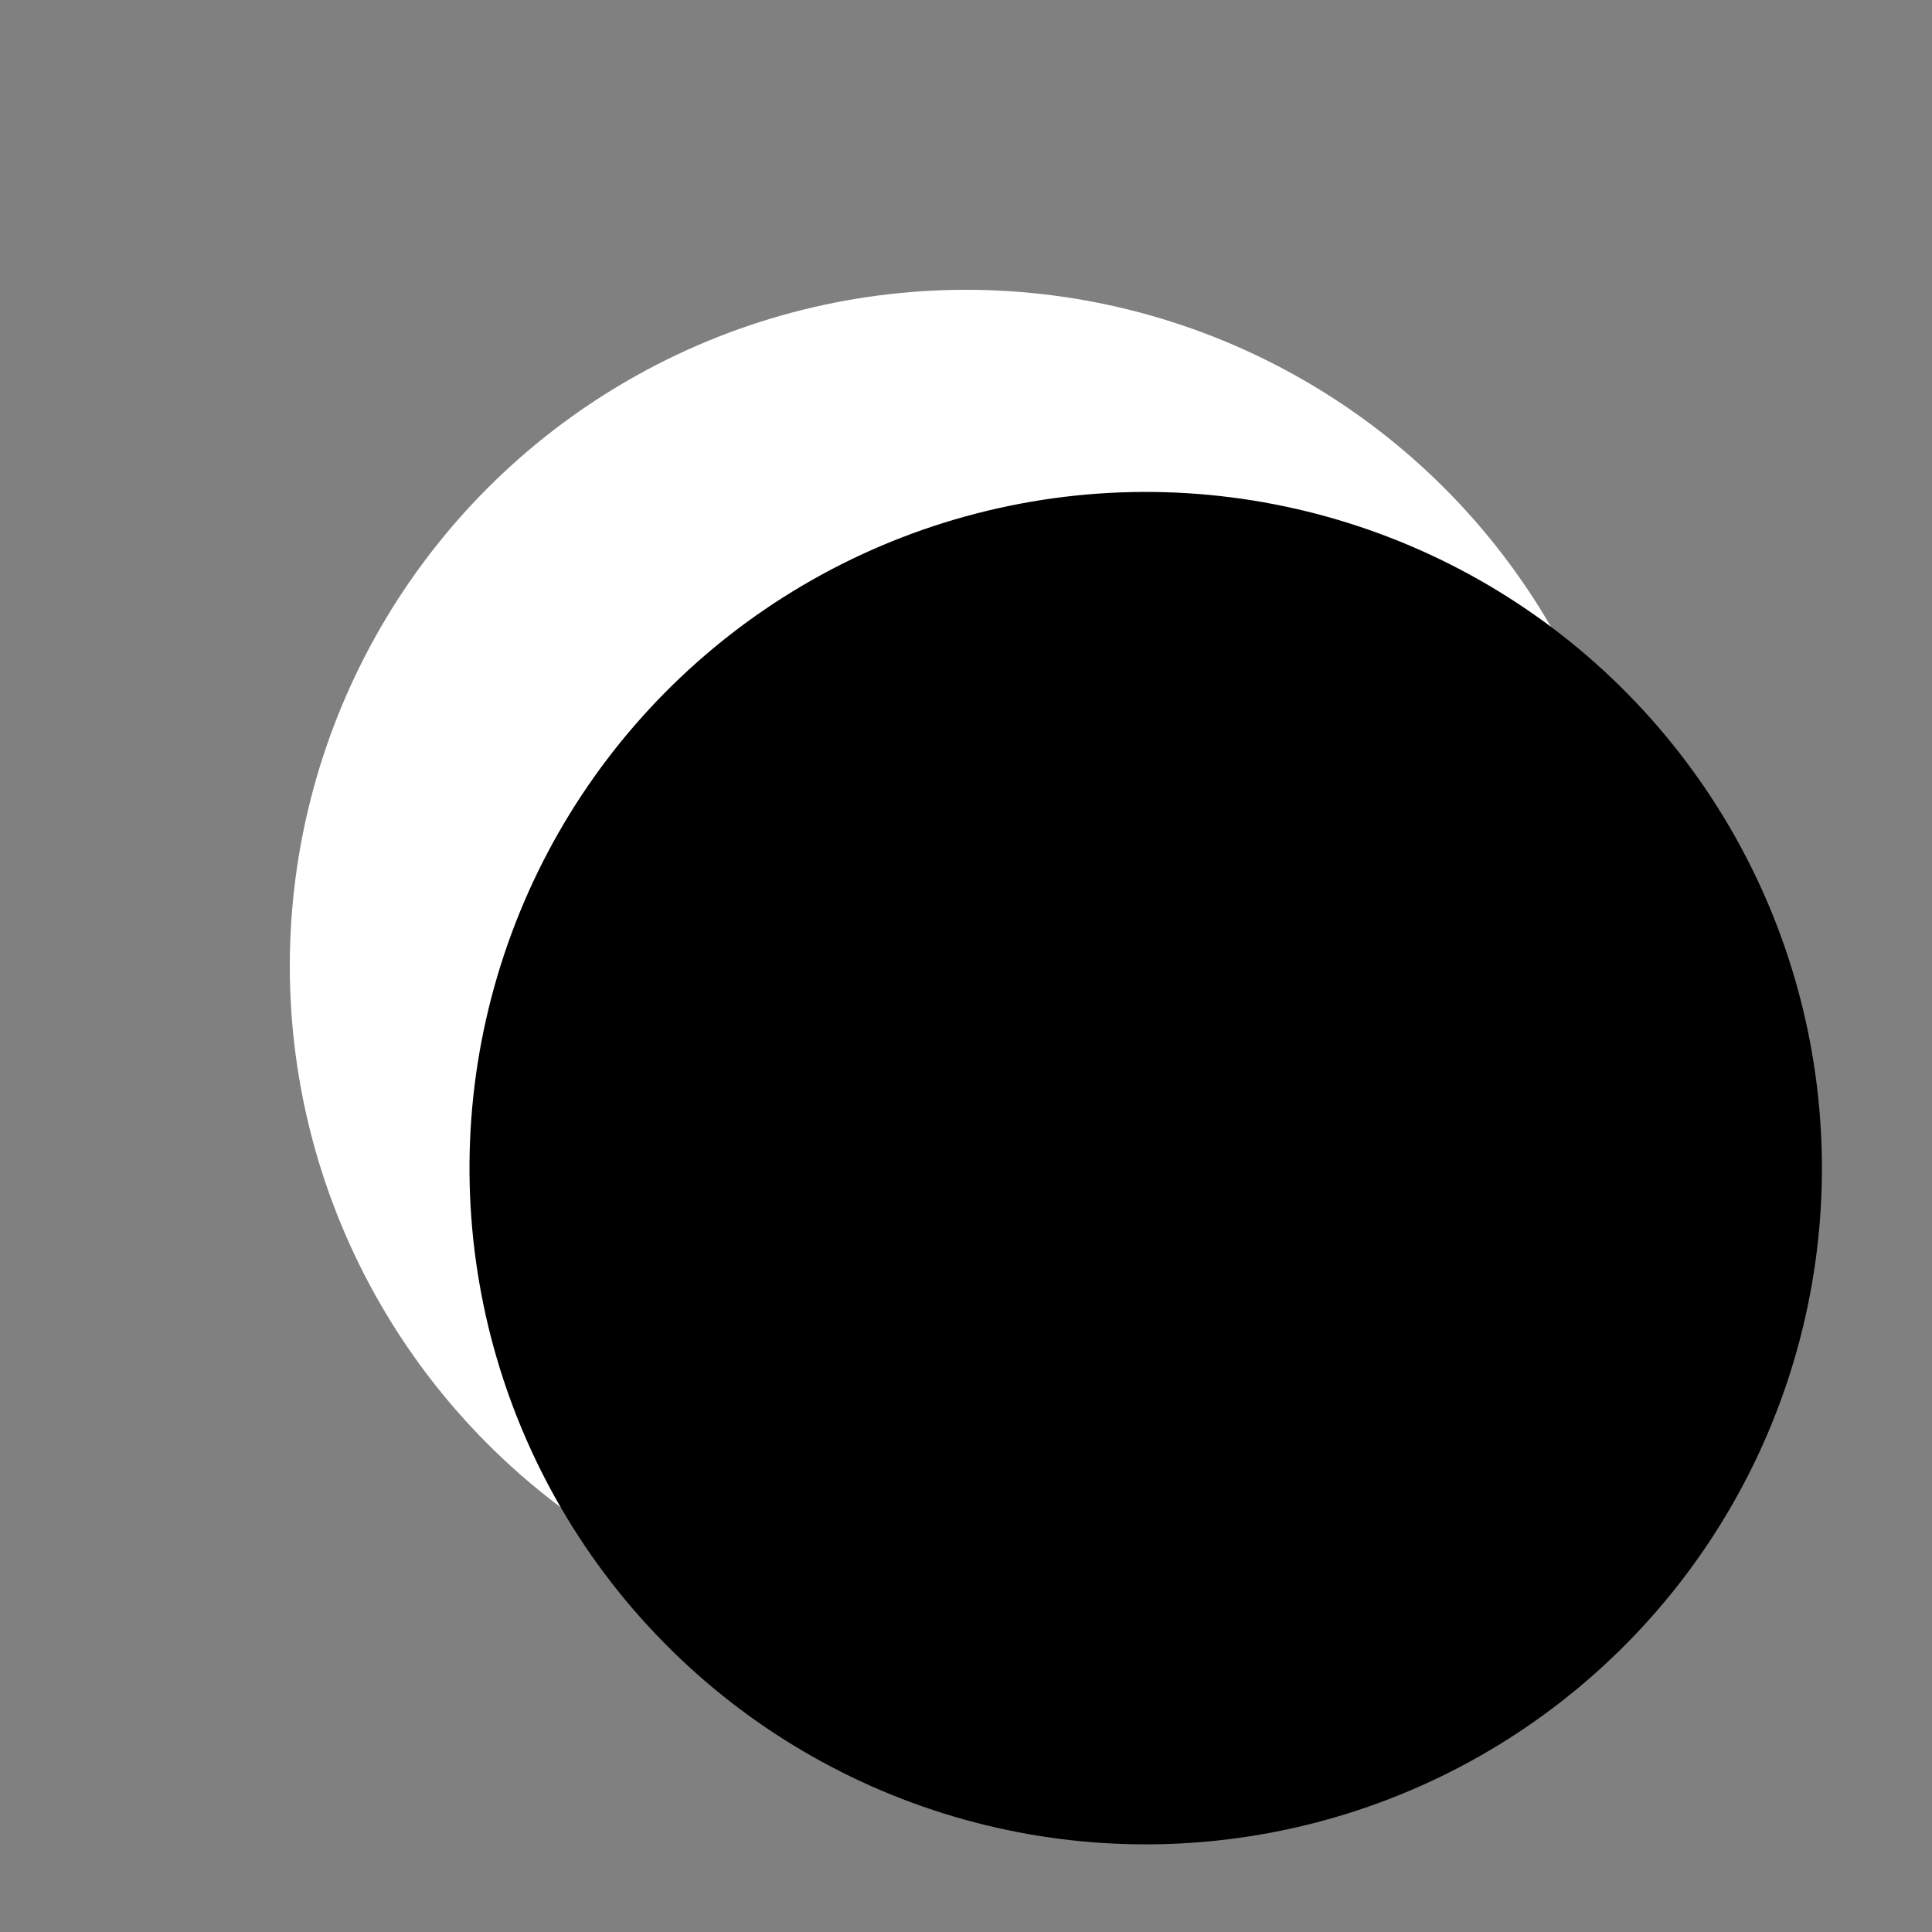 <svg width="200px"  height="200px"  xmlns="http://www.w3.org/2000/svg" viewBox="0 0 100 100" preserveAspectRatio="xMidYMid" class="lds-disk" style="background: none;"><rect x="0" y="0" width="100" height="100" fill="#808080" stroke="none"/><g transform="translate(50,50)"><g ng-attr-transform="scale({{config.scale}})" transform="scale(0.7)"><circle cx="0" cy="0" r="50" ng-attr-fill="{{config.c1}}" fill="#ffffff"></circle><circle cx="0" ng-attr-cy="{{config.cy}}" ng-attr-r="{{config.r}}" ng-attr-fill="{{config.c2}}" cy="20" r="50" fill="#000000" transform="rotate(318.362)"><animateTransform attributeName="transform" type="rotate" calcMode="linear" values="0 0 0;360 0 0" keyTimes="0;1" dur="1.3s" begin="0s" repeatCount="indefinite"></animateTransform></circle></g></g></svg>